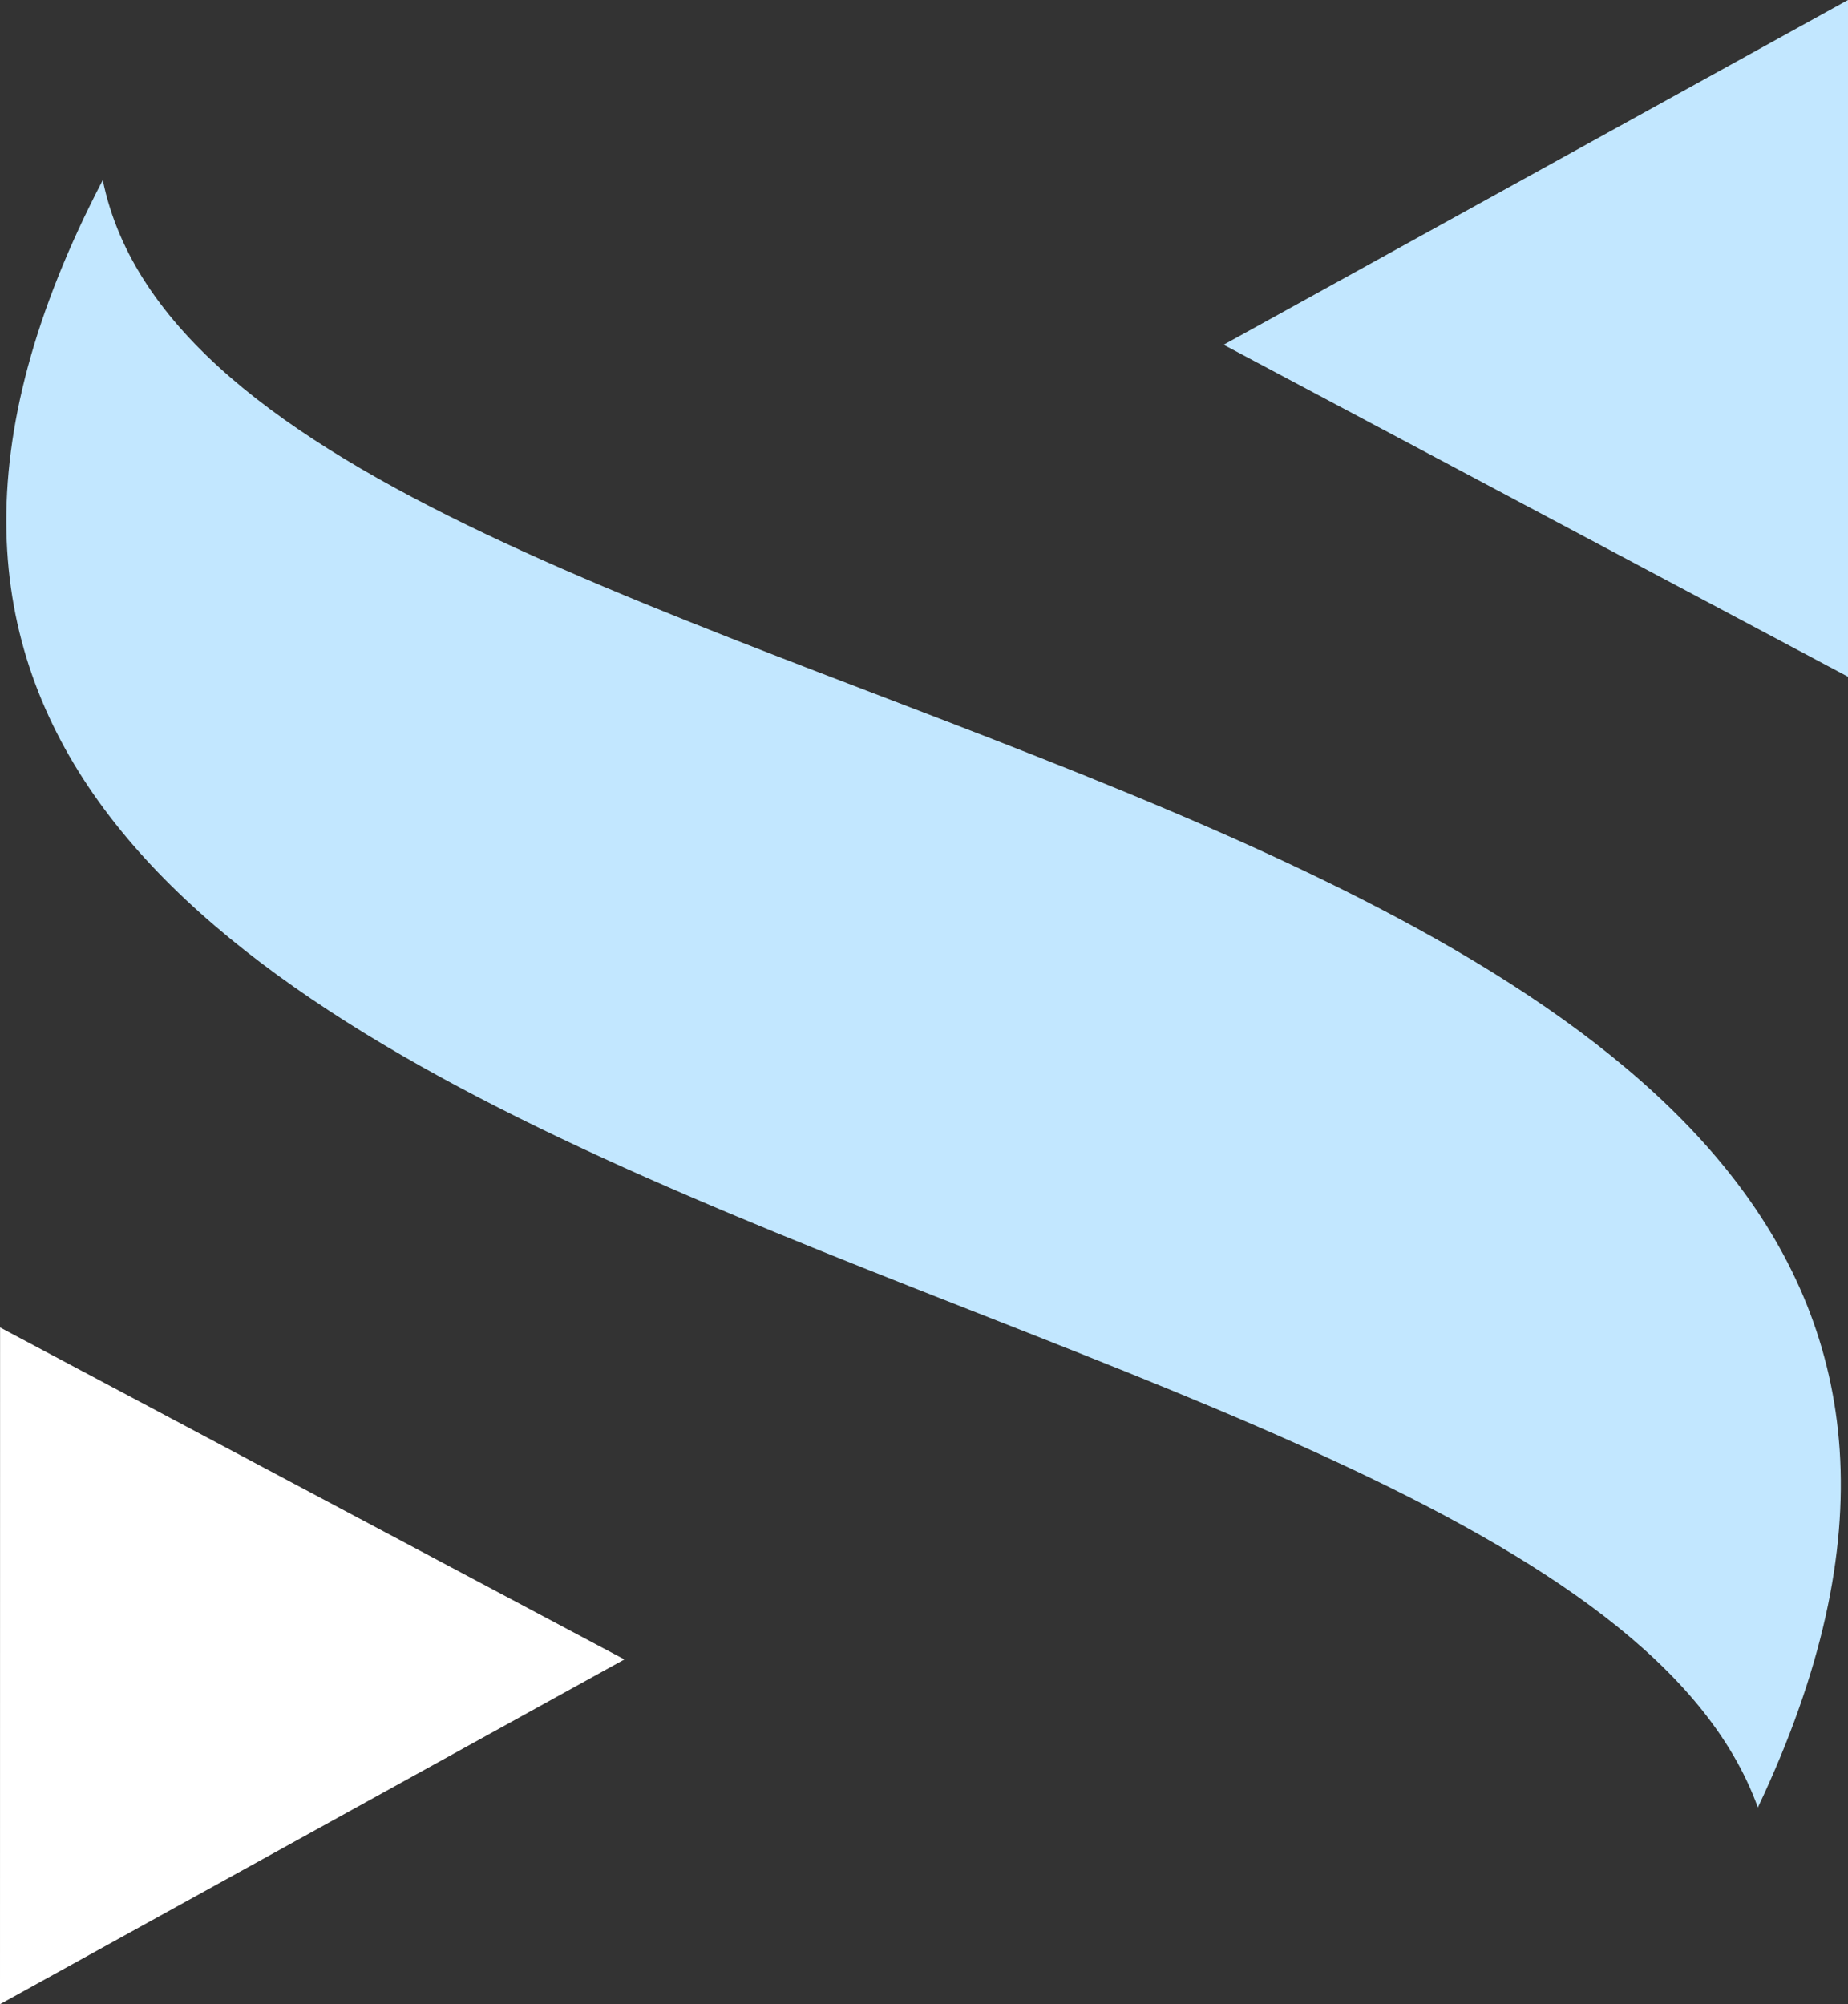 <svg width="142" height="154" viewBox="0 0 142 154" fill="none" xmlns="http://www.w3.org/2000/svg">
<rect x="0" y="0" width="142" height="154" fill="#333333" stroke="none"/>
<path d="M142 52V0L94.023 26.491L142 52Z" fill="#c2e7ff"/>
<path d="M0.006 102L0 154L47.98 127.509L0.006 102Z" fill="white"/>
<path d="M7.897 13.839C17.299 59.805 174.66 55.357 135.073 138.886C119.238 94.897 -34.66 95.391 7.897 13.839Z" fill="#c2e7ff"/>
</svg>

